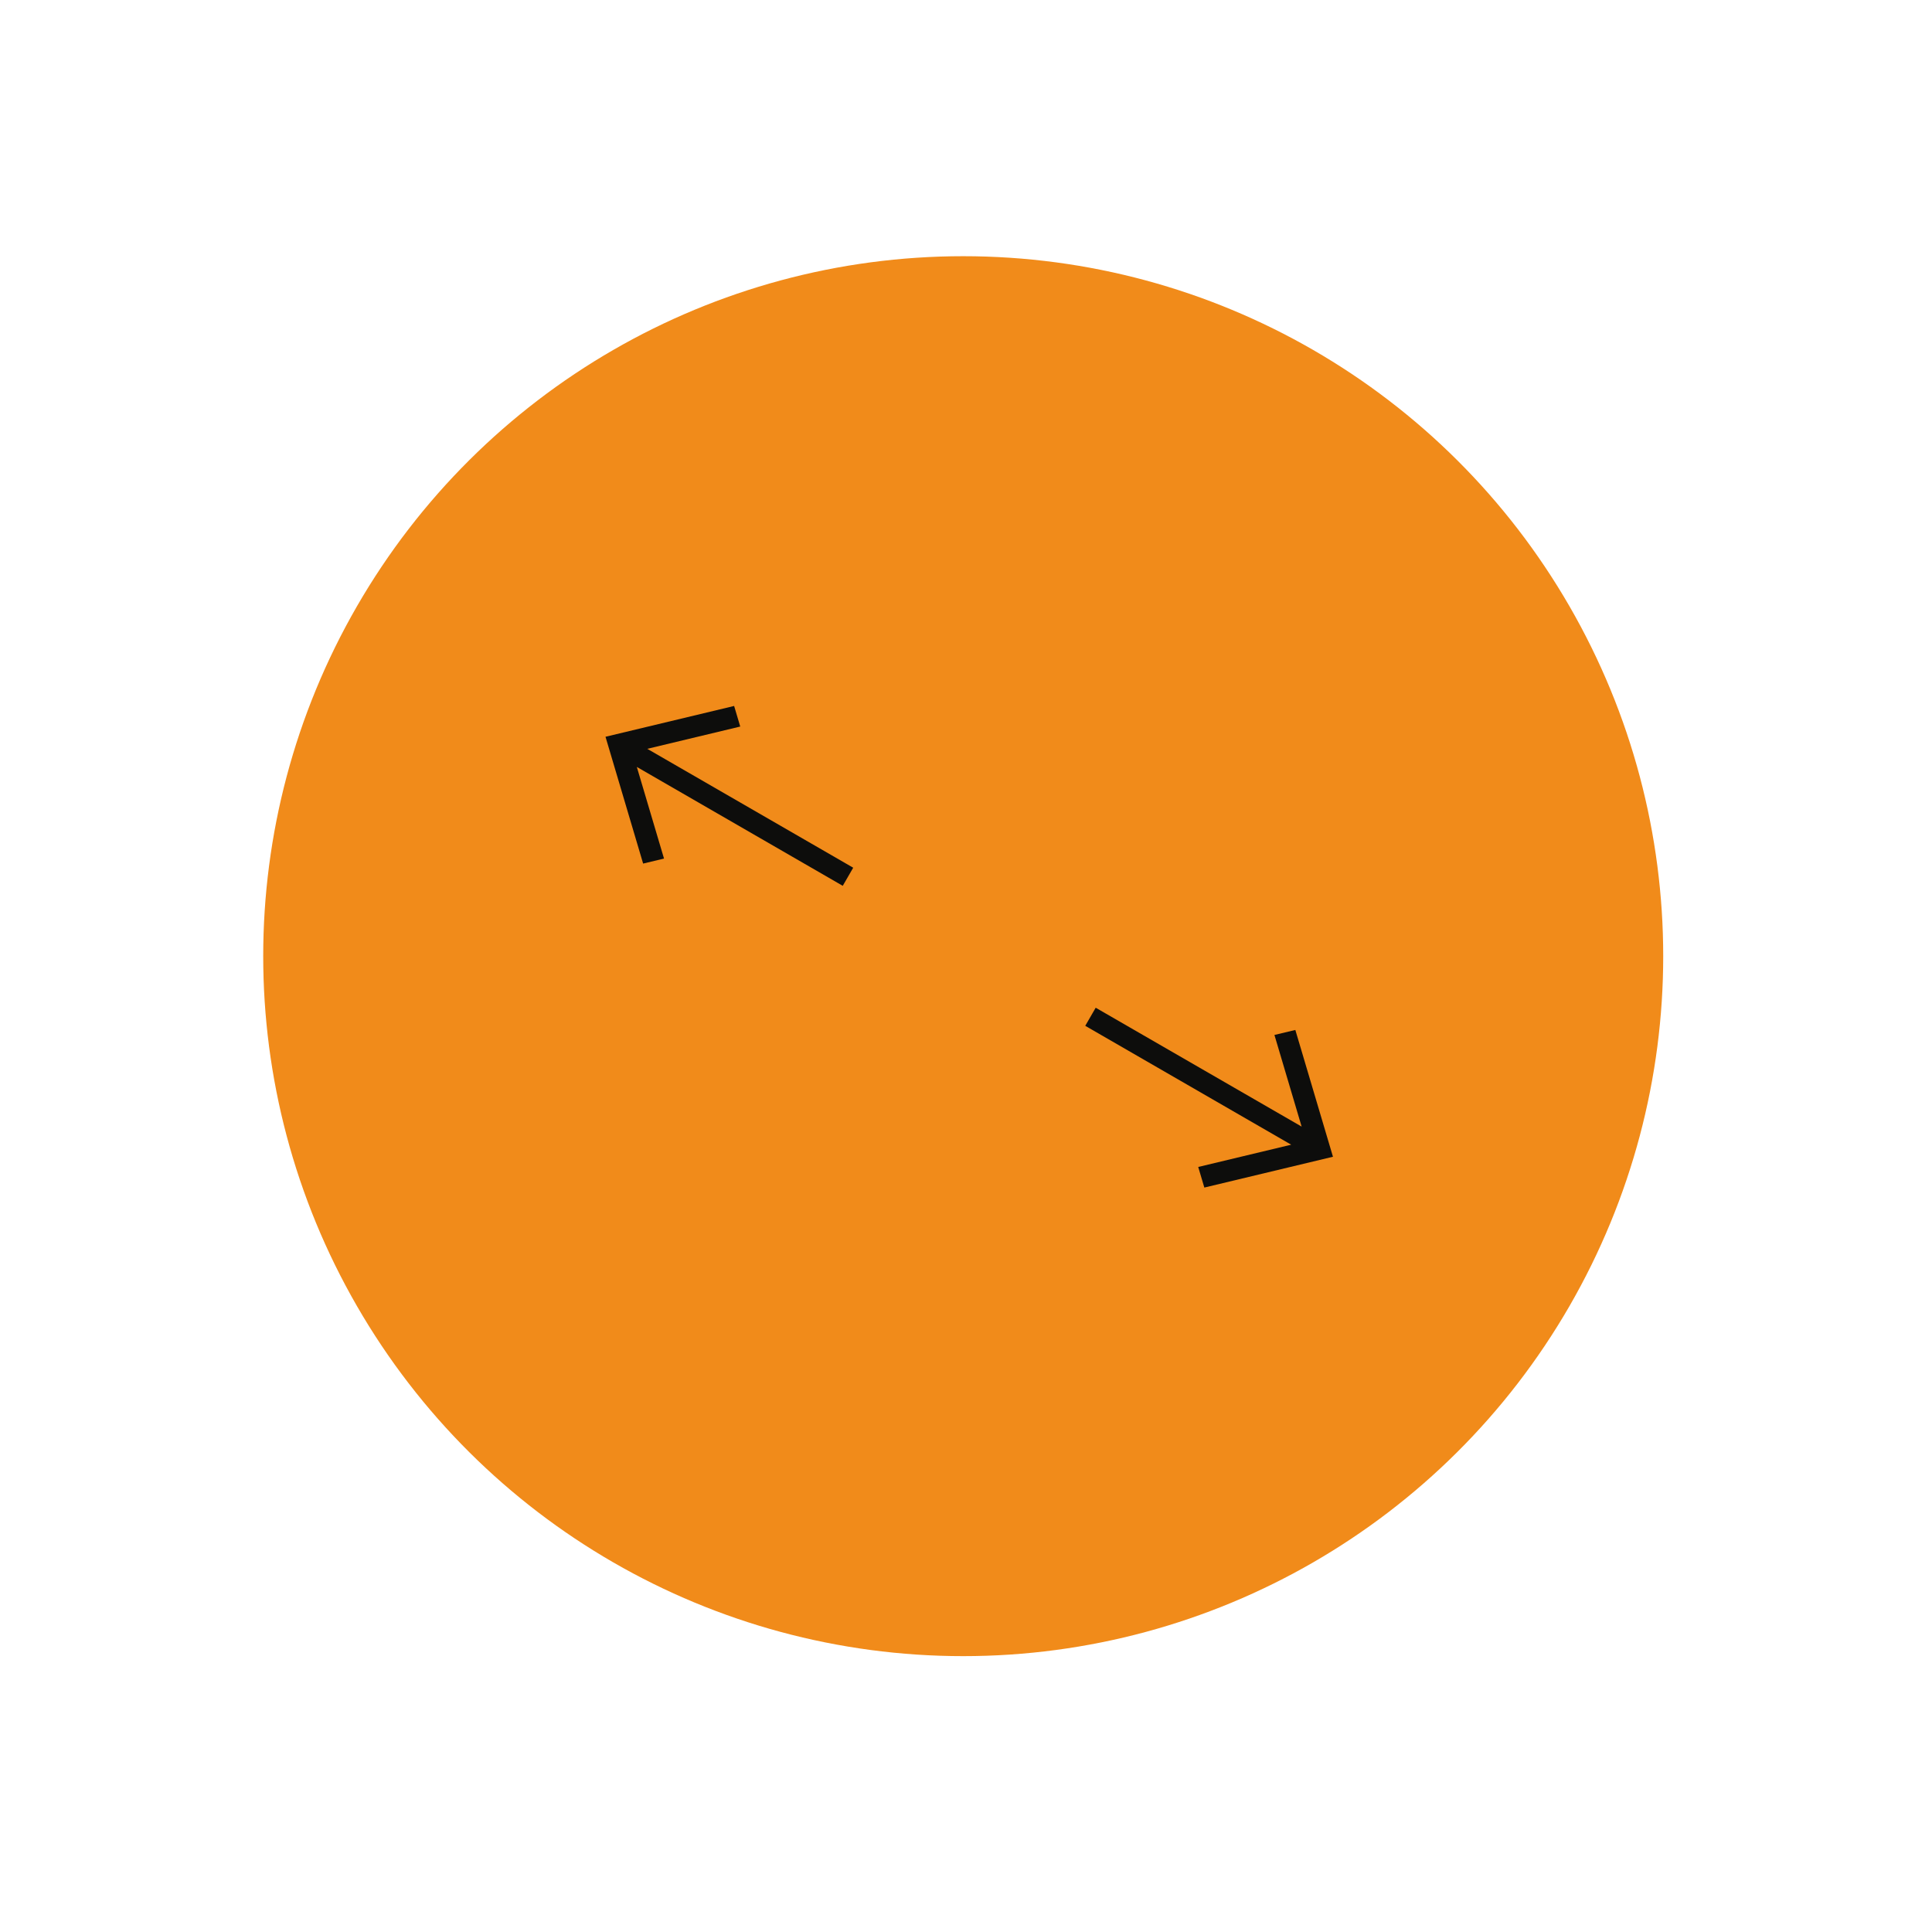 <svg width="138" height="137" viewBox="0 0 138 137" fill="none" xmlns="http://www.w3.org/2000/svg">
<circle cx="68.801" cy="68.301" r="50" transform="rotate(30 68.801 68.301)" fill="#f18b1a"/>
<g clip-path="url(#clip0)">
<path d="M52.438 50.428L52.874 51.899L46.234 53.49L60.944 61.983L60.197 63.276L45.487 54.783L47.43 61.329L45.938 61.687L43.25 52.629L52.438 50.428Z" fill="#0D0D0C"/>
</g>
<g clip-path="url(#clip1)">
<path d="M92.524 73.572L91.031 73.929L92.974 80.475L78.264 71.983L77.518 73.276L92.228 81.768L85.587 83.359L86.024 84.83L95.212 82.629L92.524 73.572Z" fill="#0D0D0C"/>
</g>
<defs>
<clipPath id="clip0">
<rect width="20" height="13" fill="white" transform="matrix(-0.866 -0.5 -0.5 0.866 63.82 57)"/>
</clipPath>
<clipPath id="clip1">
<rect width="20" height="13" fill="white" transform="translate(81.141 67) rotate(30)"/>
</clipPath>
</defs>
</svg>
